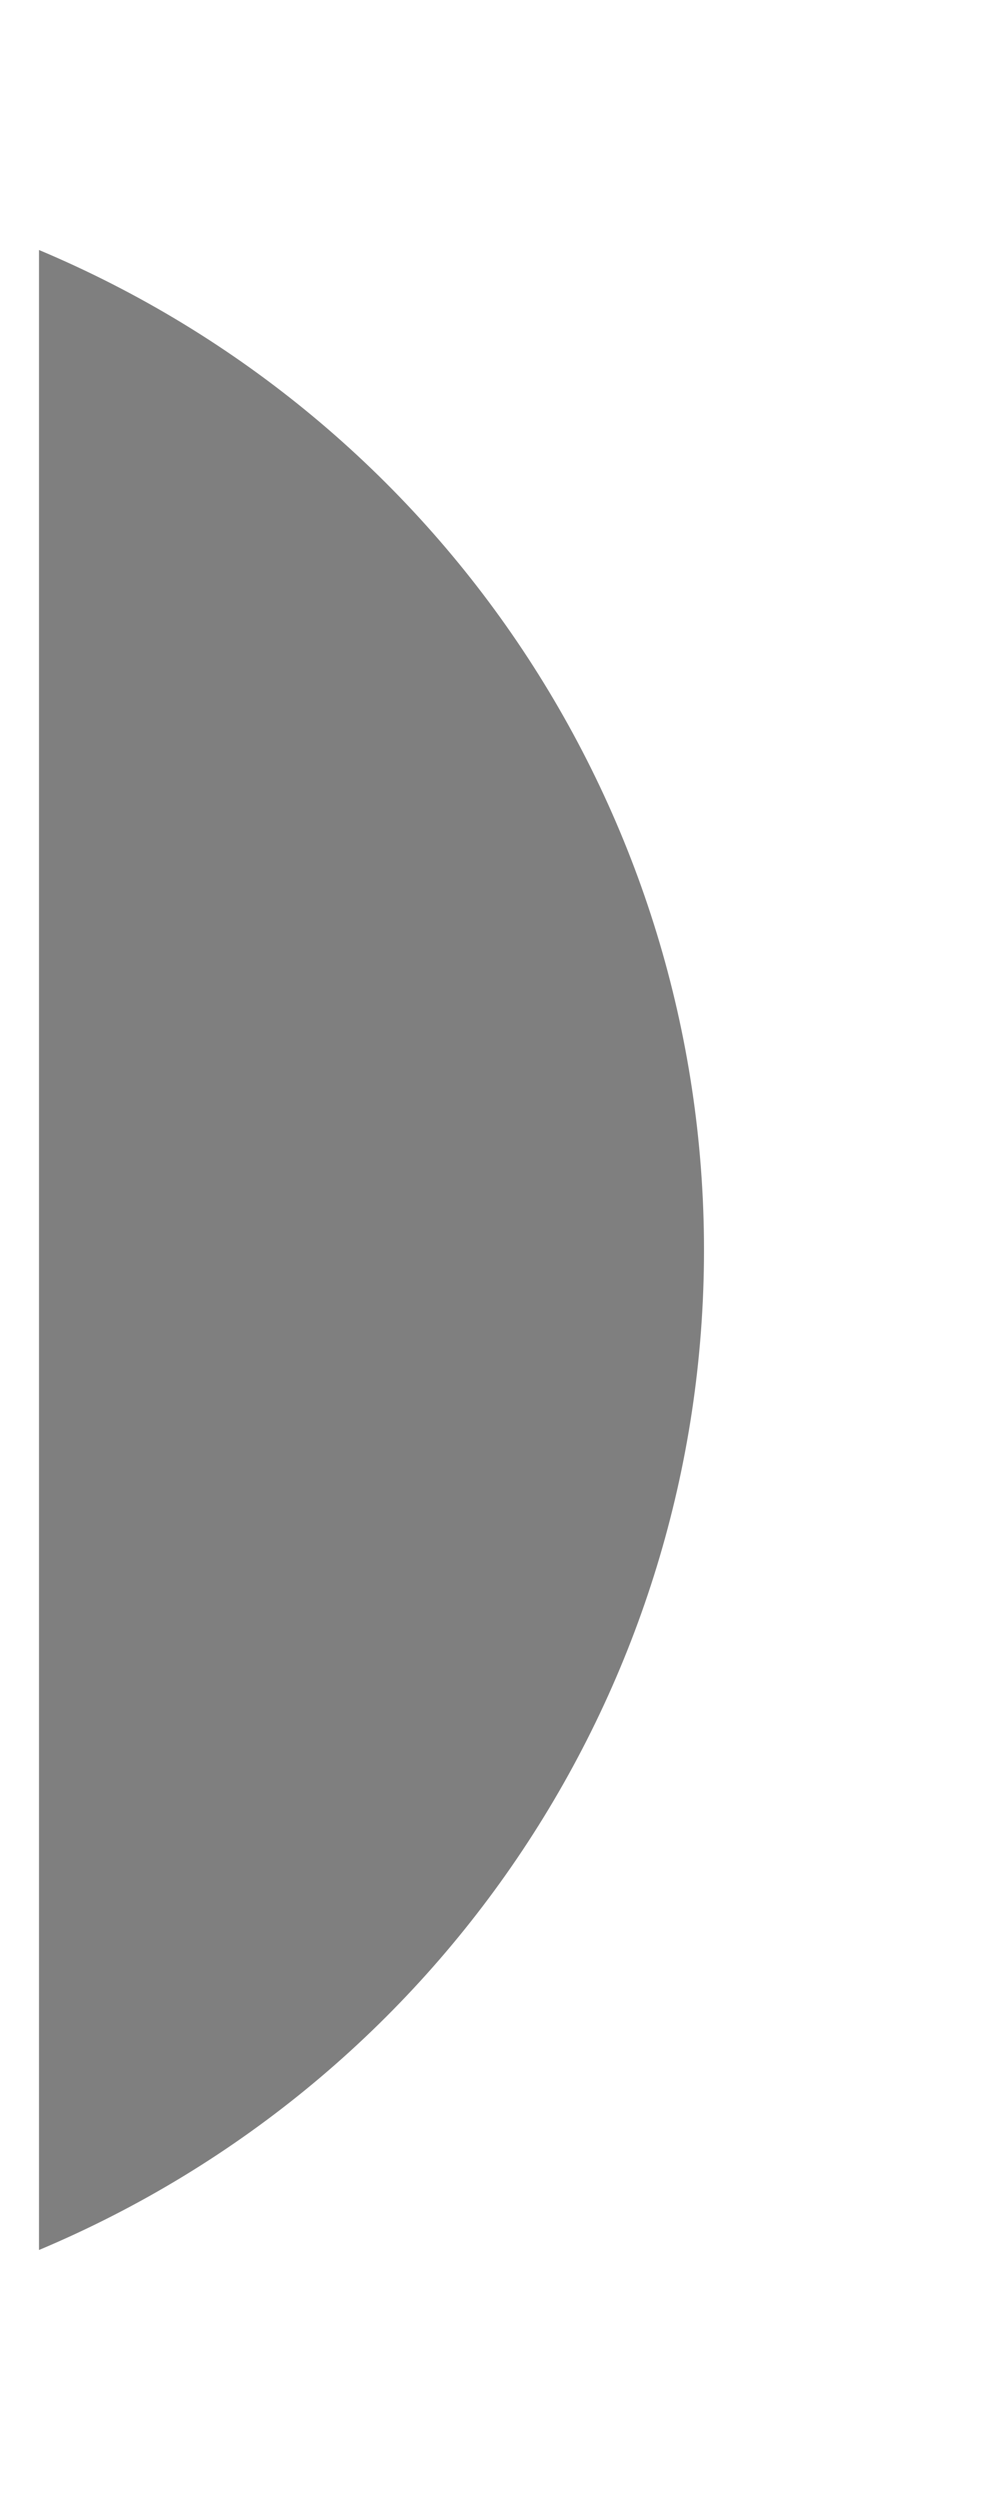 <svg width="2" height="5" viewBox="0 0 2 5" fill="none" xmlns="http://www.w3.org/2000/svg">
<path opacity="0.5" d="M0.078 0.5V4.5C0.884 4.161 1.408 3.373 1.408 2.5C1.408 1.627 0.884 0.839 0.078 0.5Z" fill="black"/>
</svg>
